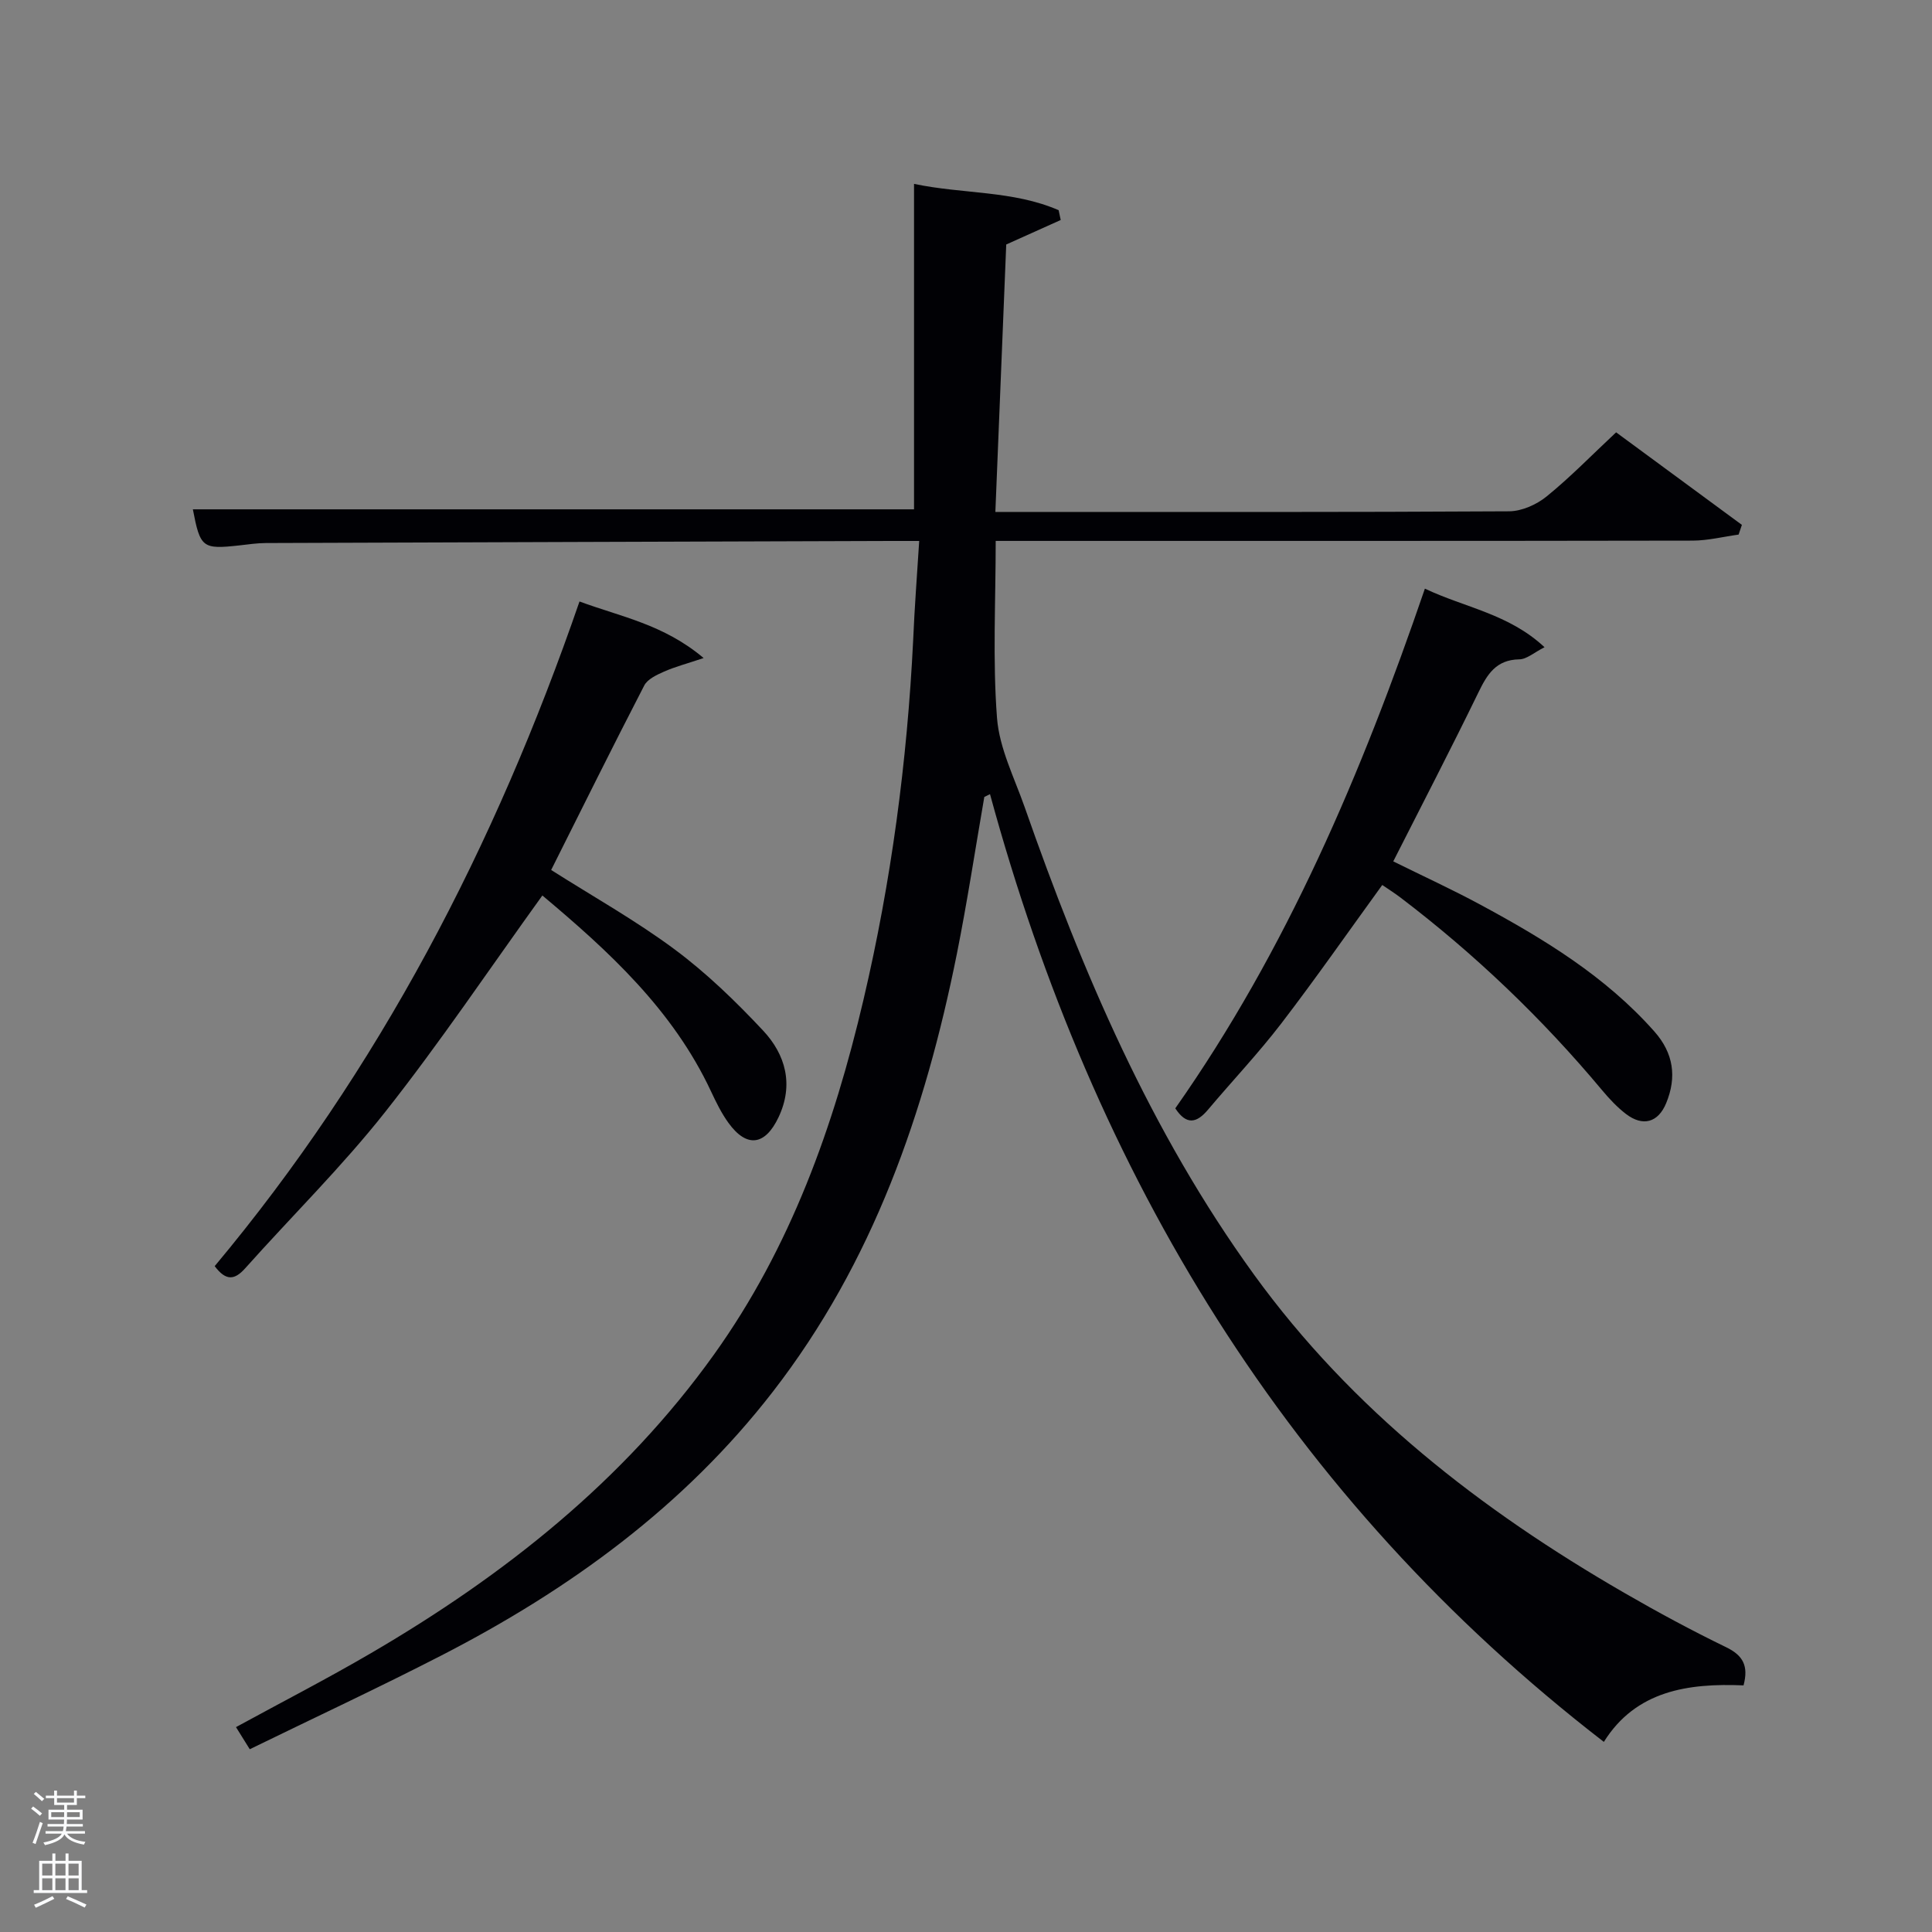 <svg enable-background="new 0 0 400 400" viewBox="0 0 400 400" xmlns="http://www.w3.org/2000/svg"><rect x="0" y="0" width="400" height="400" fill="#808080" stroke="none"/><path d="m6.44 374.46.42-.45c.65.47 1.27.95 1.85 1.44l-.45.49c-.65-.56-1.25-1.06-1.82-1.48m.93 7.33-.63-.26c.55-1.36 1.05-2.8 1.52-4.33.19.1.38.19.59.27-.46 1.29-.95 2.73-1.48 4.32m-.38-10.38.44-.42c.43.34 1.01.82 1.74 1.44l-.49.49c-.53-.51-1.09-1.01-1.69-1.51m2.5.35h1.72v-1.04h.59v1.04h3.52v-1.04h.59v1.04h1.75v.53h-1.75v1.42h-2.03v.97h3.22v2.03h-3.24c0 .35-.01.66-.03.93h3.32v.53h-3.37c-.03.27-.08.58-.15.94h3.96v.53h-3.71c.67.92 1.93 1.48 3.79 1.68-.13.24-.23.44-.29.59-2.13-.38-3.48-1.08-4.04-2.12-.43.97-1.77 1.72-4.03 2.23-.09-.19-.2-.37-.33-.55 2.1-.42 3.37-1.03 3.81-1.83h-3.36v-.53h3.58c.08-.29.13-.61.16-.94h-3.33v-.53h3.39c.02-.27.04-.58.04-.93h-3.23v-2.03h3.25v-.97h-2.07v-1.42h-1.73zm1.12 3.44v1h2.65c.01-.3.02-.44.02-.4v-.25-.35zm1.19-2h3.52v-.91h-3.52zm4.71 2h-2.63v.59c0 .15-.01.28-.01.4h2.64z" fill="#fafbfc"/><path d="m13.56 383.74h.63v1.52h2.72v6.07h1.13v.6h-11.06v-.6h1.13v-6.07h2.73v-1.52h.63v1.52h2.1v-1.52zm-2.69 8.83.38.56c-1.24.63-2.53 1.25-3.85 1.85-.1-.21-.21-.42-.34-.63 1.36-.55 2.63-1.15 3.81-1.78m-2.13-4.27h2.1v-2.45h-2.1zm0 3.04h2.1v-2.46h-2.1zm2.72-3.04h2.1v-2.45h-2.1zm0 3.04h2.1v-2.46h-2.1zm6.07 3.6c-1.41-.71-2.7-1.3-3.86-1.78l.35-.56c1.45.62 2.75 1.19 3.88 1.72zm-1.25-9.09h-2.1v2.45h2.1zm-2.09 5.49h2.1v-2.46h-2.1z" fill="#fafbfc"/><g fill="#010105"><path d="m190.31 112c-2.56 0-4.2 0-5.84 0-43.16.14-86.32.27-129.47.43-1.82.01-3.64.29-5.45.49-7.64.84-8.09.5-9.62-7.47h149.31c0-22.22 0-44.57 0-67.38 10.11 2.13 20.5 1.34 29.94 5.45.14.68.28 1.36.43 2.03-3.71 1.67-7.42 3.34-11.28 5.07-.74 18.05-1.48 36.32-2.25 55.37h5.37c33.66 0 67.33.07 100.99-.13 2.64-.02 5.71-1.39 7.8-3.1 4.89-3.97 9.31-8.53 14.36-13.25 8.73 6.43 17.39 12.8 26.04 19.16-.23.67-.45 1.34-.68 2.01-3.17.44-6.35 1.24-9.52 1.25-45.66.08-91.32.06-136.98.06-1.97 0-3.94 0-7.31 0 0 12.5-.65 24.63.27 36.65.48 6.26 3.58 12.36 5.72 18.45 11.95 34.16 26.08 67.24 47.47 96.78 20.33 28.06 46.98 48.75 76.66 65.9 6.9 3.99 13.94 7.79 21.11 11.27 3.49 1.69 4.68 3.86 3.6 7.9-11.41-.48-22.28 1.06-28.92 11.7-65.39-50.49-105.58-117.26-127.09-196.22-.39.19-.78.39-1.18.58-1.88 10.85-3.53 21.74-5.69 32.53-6.58 32.76-17.34 63.82-38.1 90.62-18.4 23.76-42.12 40.97-68.6 54.59-13.01 6.69-26.29 12.88-39.69 19.42-1.02-1.63-1.86-2.98-2.85-4.58 9.45-5.16 18.86-10 27.98-15.33 27.56-16.1 52.23-35.6 71-61.83 15.85-22.15 24.8-47.26 30.94-73.46 5.74-24.46 9.04-49.29 10.28-74.4.28-6.6.78-13.21 1.25-20.56z"/><path d="m112.29 185.4c-11.02 15.29-21.22 30.49-32.54 44.82-8.96 11.34-19.33 21.55-28.97 32.35-2.17 2.43-3.96 2.73-6.33-.43 33.96-40.63 58.07-86.96 75.53-137.61 8.57 3.18 17.39 4.71 25.7 11.71-3.55 1.19-5.97 1.82-8.22 2.82-1.51.67-3.4 1.55-4.08 2.87-6.55 12.67-12.88 25.45-19.27 38.19 8.66 5.5 17.51 10.45 25.58 16.45 6.62 4.92 12.65 10.77 18.3 16.8 4.67 4.99 6.38 11.21 3.2 17.94-2.79 5.9-6.6 6.38-10.37 1.17-1.45-2-2.56-4.28-3.61-6.52-7.91-16.92-21.27-29.11-34.92-40.56z"/><path d="m243.33 229.47c23.08-32.83 38.6-69.41 51.68-107.6 8.24 3.93 17.34 5.19 24.77 12.13-2.16 1.09-3.68 2.49-5.22 2.51-4.83.08-6.66 3.11-8.5 6.91-5.65 11.62-11.61 23.09-17.6 34.92 6.18 3.06 12.19 5.81 17.99 8.94 13.2 7.12 25.97 14.87 36.08 26.29 3.98 4.5 4.65 9.44 2.44 14.81-1.67 4.06-4.85 4.92-8.34 2.25-1.82-1.4-3.44-3.13-4.92-4.9-12.43-14.88-26.35-28.19-41.78-39.92-1.17-.89-2.41-1.67-3.75-2.58-7.03 9.69-13.76 19.35-20.92 28.69-4.75 6.19-10.15 11.88-15.18 17.86-2.34 2.76-4.44 3.21-6.75-.31z"/></g></svg>